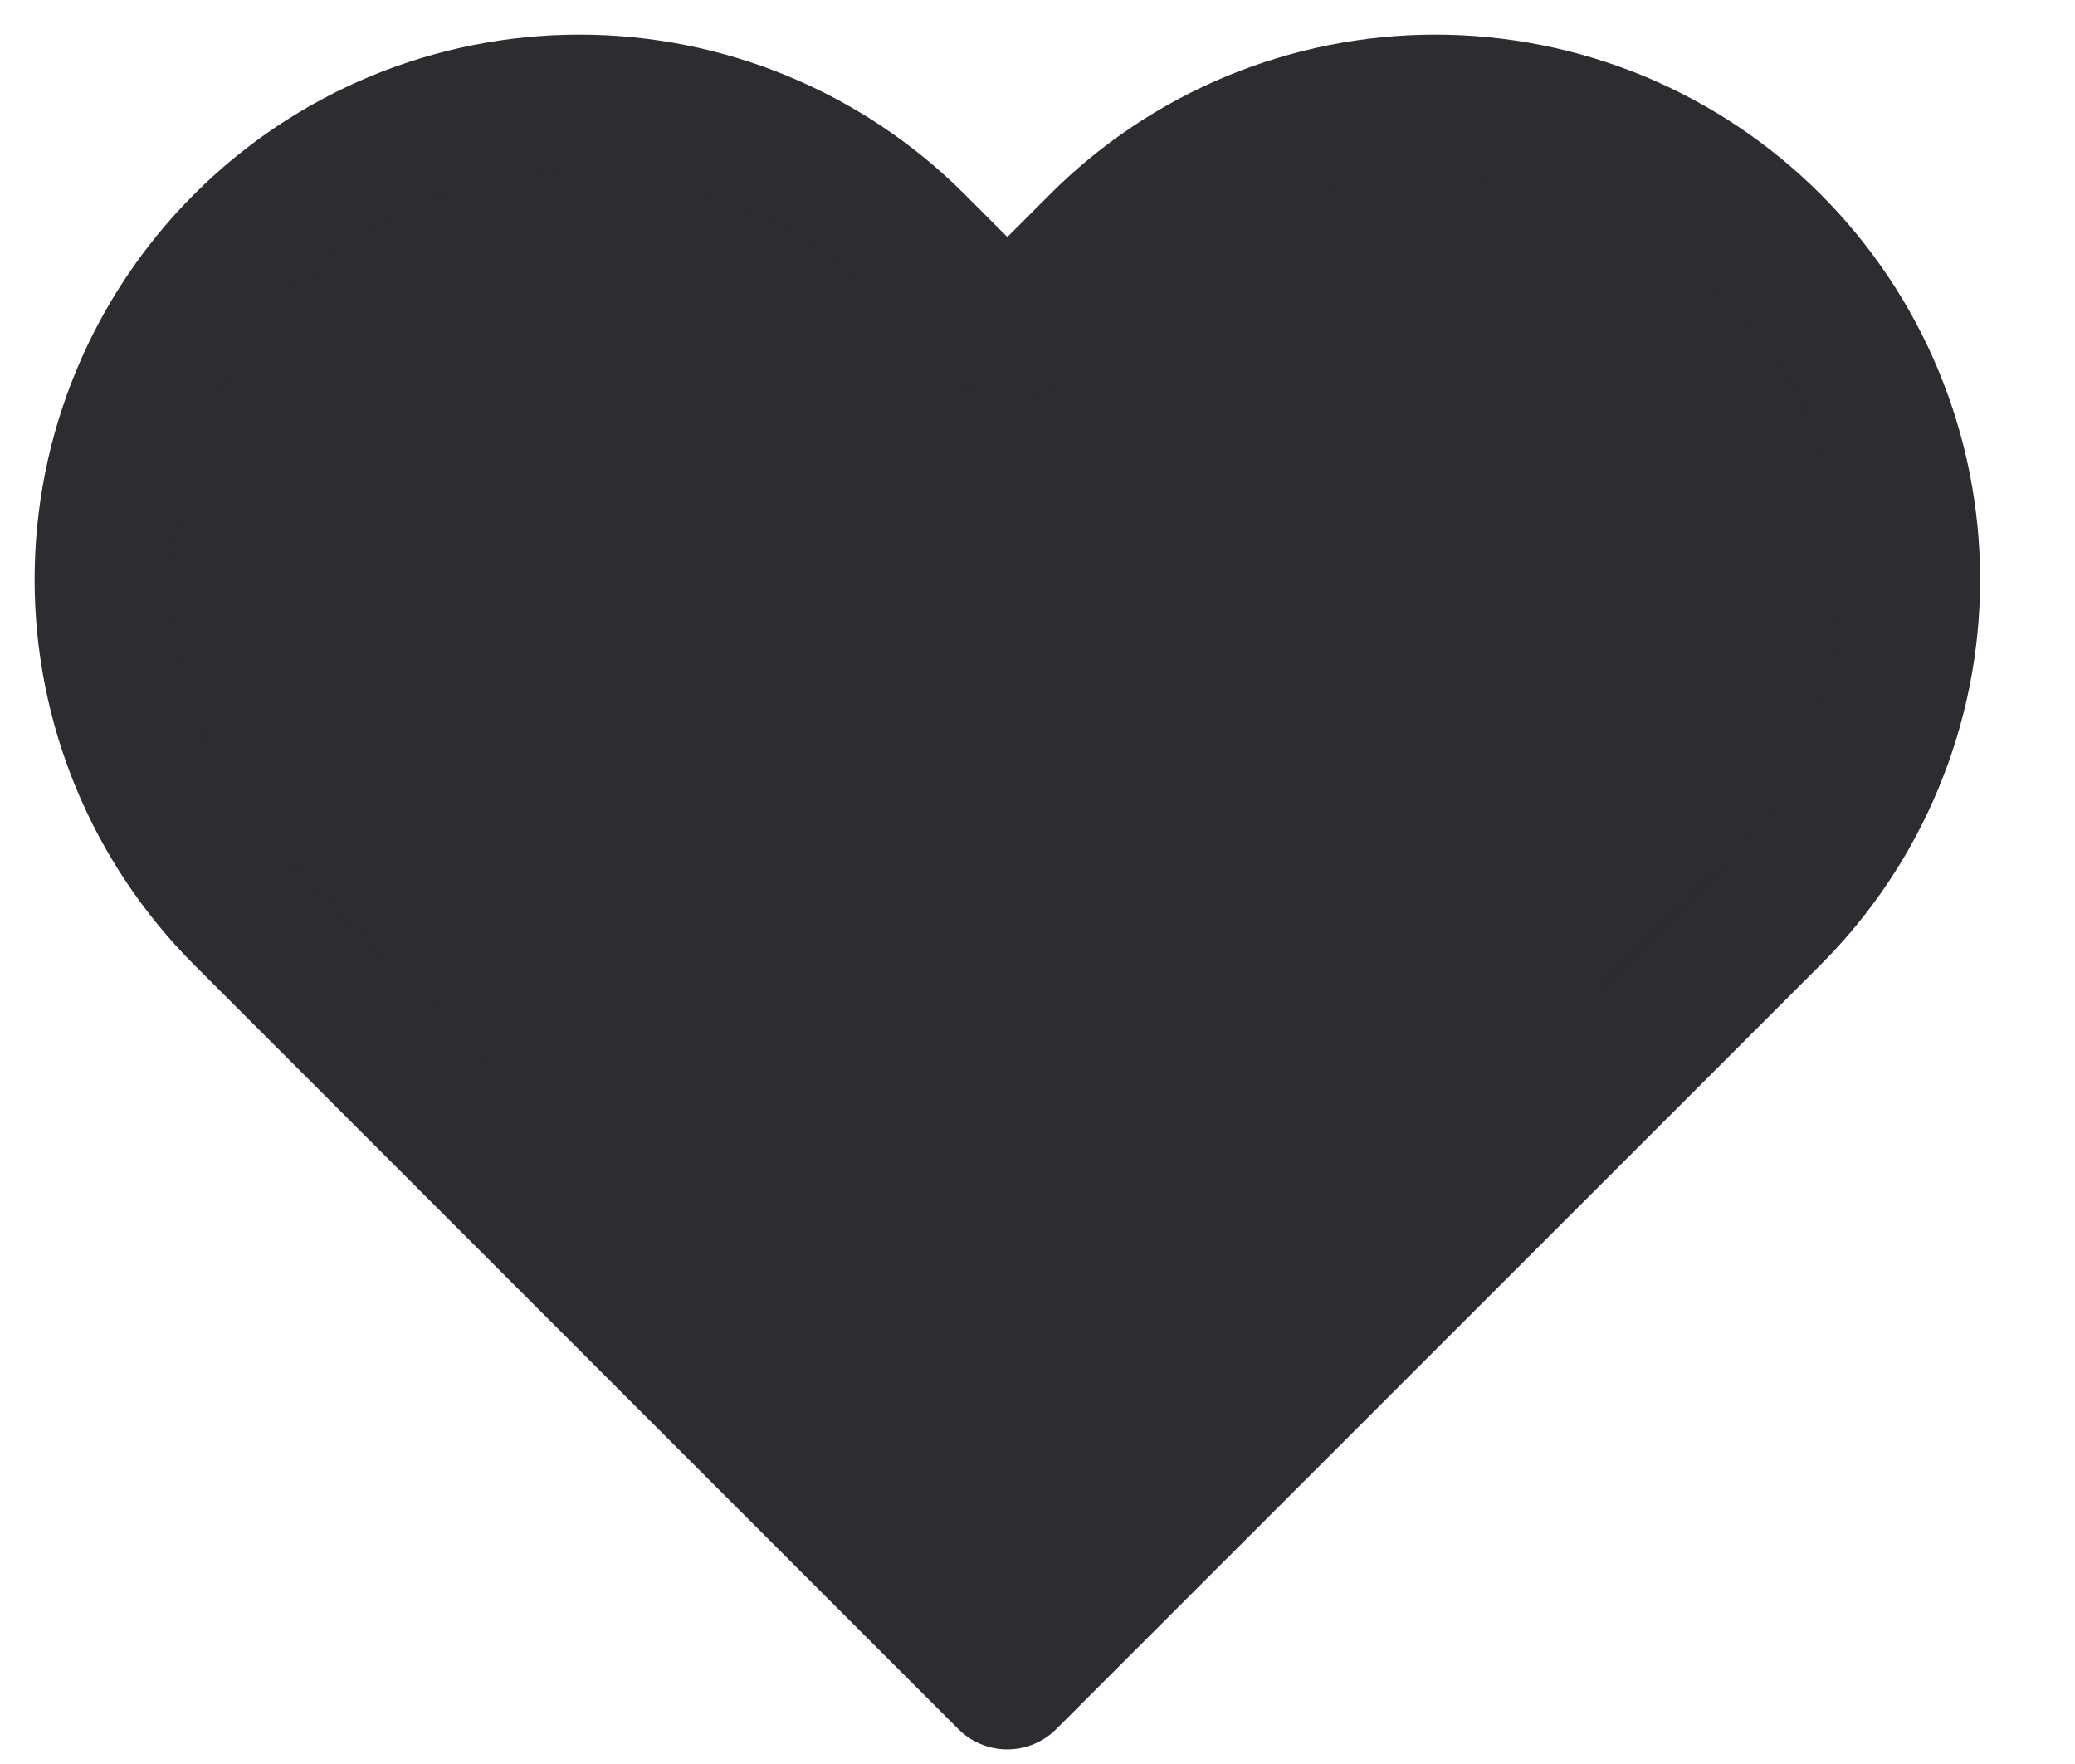 <svg width="20" height="17" viewBox="0 0 20 17" fill="none" xmlns="http://www.w3.org/2000/svg">
<path d="M17.076 2.343C16.65 1.917 16.145 1.58 15.589 1.349C15.033 1.119 14.437 1 13.834 1C13.232 1 12.636 1.119 12.08 1.349C11.524 1.58 11.018 1.917 10.593 2.343L9.709 3.227L8.826 2.343C7.966 1.483 6.8 1 5.584 1C4.369 1 3.202 1.483 2.343 2.343C1.483 3.203 1 4.369 1 5.585C1 6.801 1.483 7.967 2.343 8.827L3.226 9.71L9.709 16.193L16.193 9.71L17.076 8.827C17.502 8.401 17.84 7.896 18.07 7.339C18.301 6.783 18.419 6.187 18.419 5.585C18.419 4.983 18.301 4.387 18.07 3.83C17.84 3.274 17.502 2.769 17.076 2.343Z" fill="#2C2C31" stroke="#2C2C31" stroke-width="1.333" stroke-linecap="round" stroke-linejoin="round"/>
</svg>
